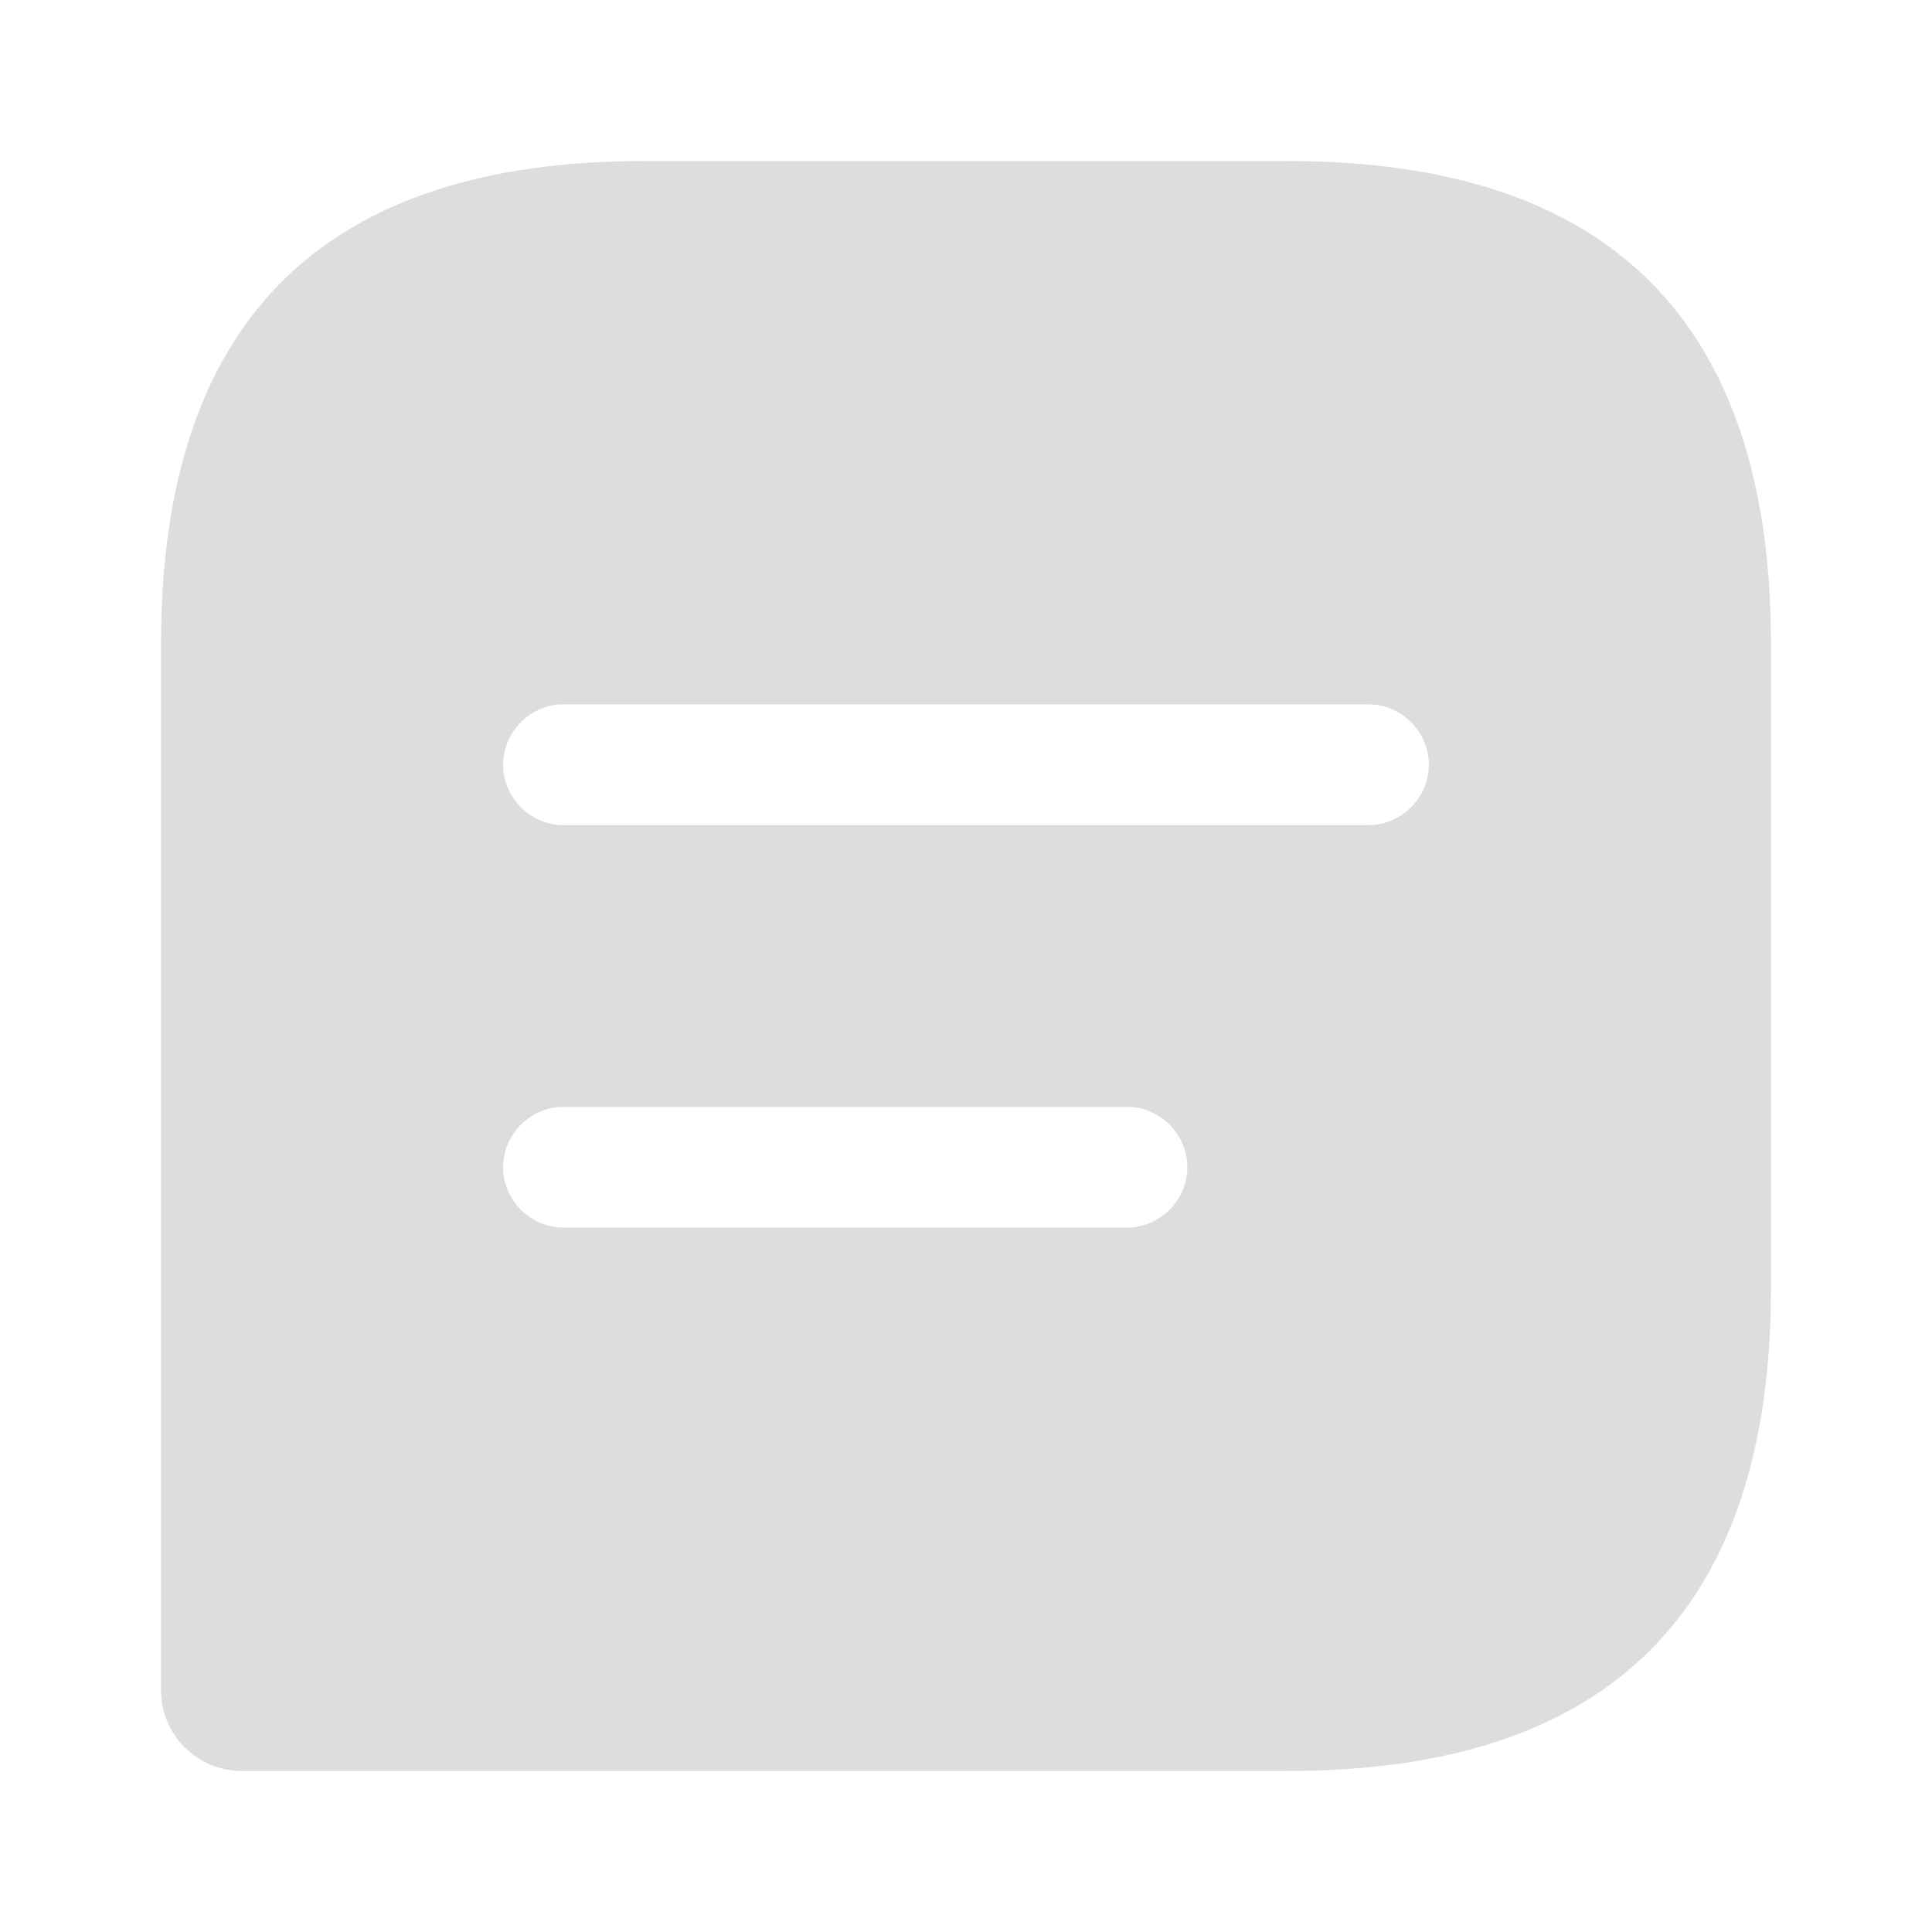 <svg width="32" height="32" viewBox="0 0 32 32" fill="none" xmlns="http://www.w3.org/2000/svg">
<path d="M21.333 2.667H10.666C5.333 2.667 2.667 5.333 2.667 10.666V28C2.667 28.733 3.267 29.333 4 29.333H21.333C26.666 29.333 29.333 26.666 29.333 21.333V10.666C29.333 5.333 26.666 2.667 21.333 2.667ZM18.666 20.333H9.333C8.787 20.333 8.333 19.88 8.333 19.333C8.333 18.787 8.787 18.333 9.333 18.333H18.666C19.213 18.333 19.666 18.787 19.666 19.333C19.666 19.88 19.213 20.333 18.666 20.333ZM22.666 13.666H9.333C8.787 13.666 8.333 13.213 8.333 12.666C8.333 12.12 8.787 11.666 9.333 11.666H22.666C23.213 11.666 23.666 12.12 23.666 12.666C23.666 13.213 23.213 13.666 22.666 13.666Z" fill="#DDDDDD"/>
</svg>
